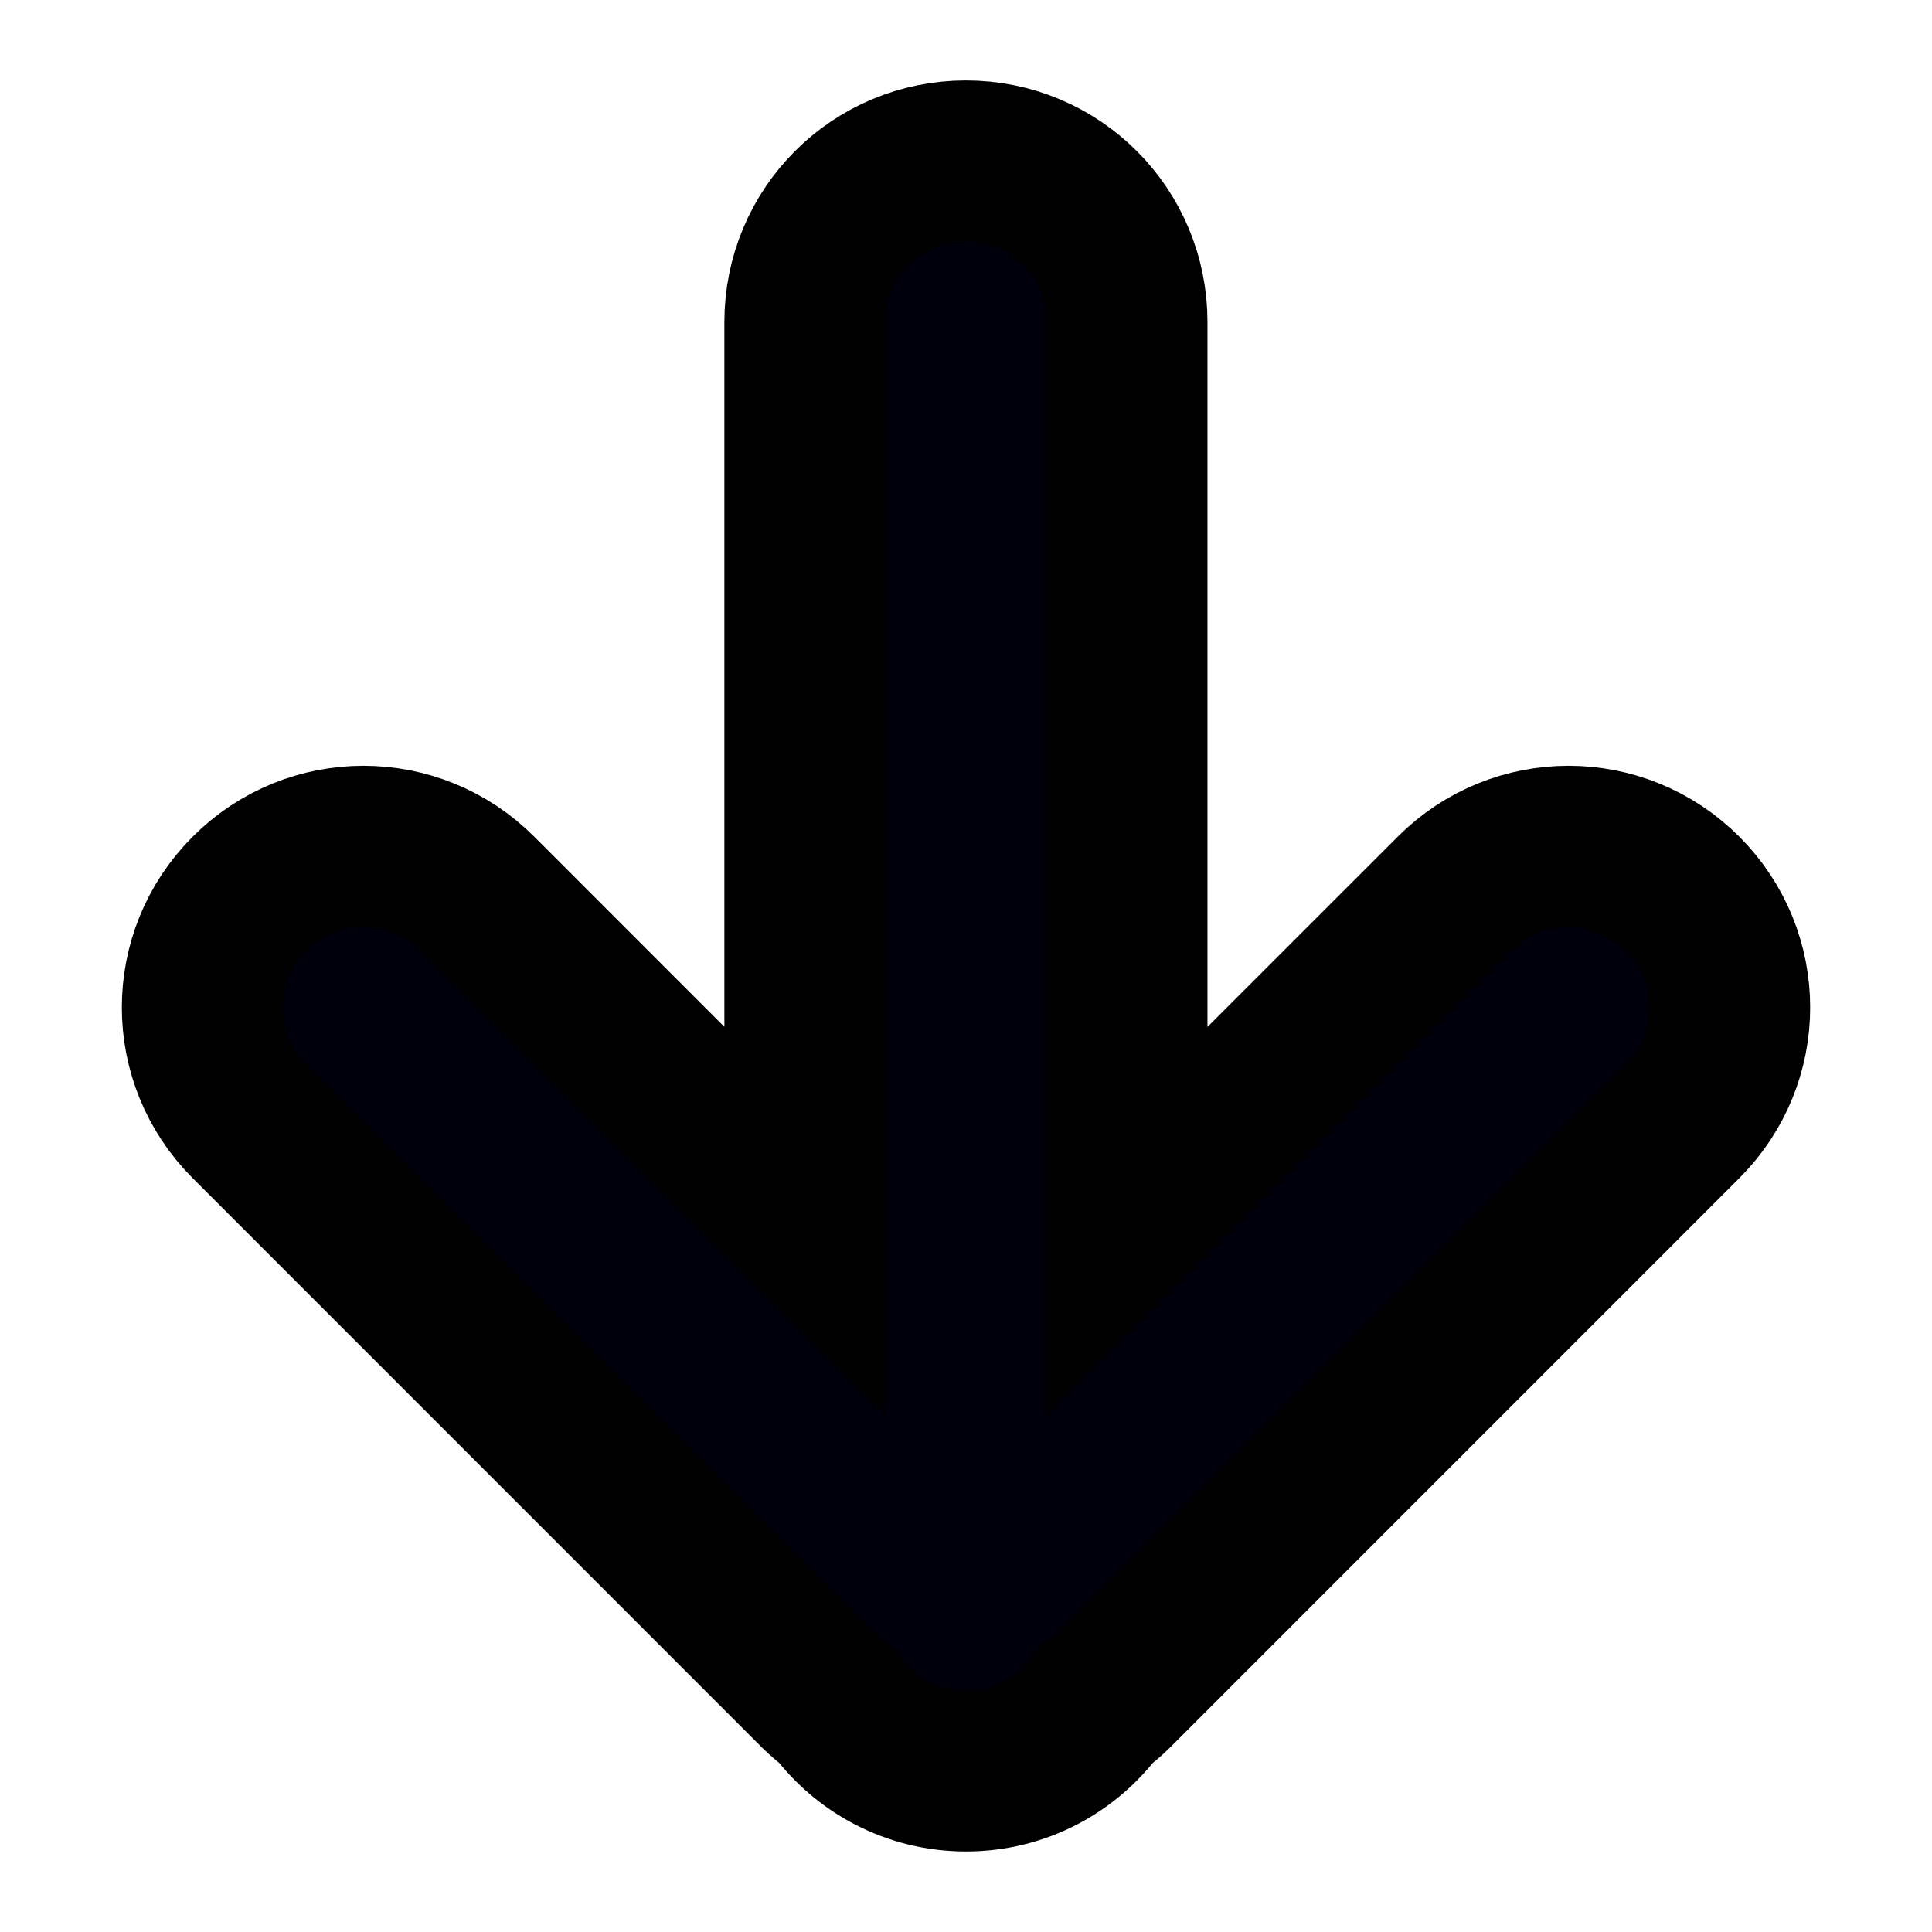 <?xml version="1.0" encoding="UTF-8" standalone="no"?>
<!-- Created with Inkscape (http://www.inkscape.org/) -->

<svg
   xmlns:dc="http://purl.org/dc/elements/1.1/"
   xmlns:cc="http://creativecommons.org/ns#"
   xmlns:rdf="http://www.w3.org/1999/02/22-rdf-syntax-ns#"
   xmlns:svg="http://www.w3.org/2000/svg"
   xmlns="http://www.w3.org/2000/svg"
   xmlns:sodipodi="http://sodipodi.sourceforge.net/DTD/sodipodi-0.dtd"
   xmlns:inkscape="http://www.inkscape.org/namespaces/inkscape"
   width="96"
   height="96"
   viewBox="0 0 25.4 25.4"
   version="1.1"
   id="svg8"
   inkscape:version="0.92.3 (2405546, 2018-03-11)"
   sodipodi:docname="down.svg">
  <defs
     id="defs2" />
  <sodipodi:namedview
     id="base"
     pagecolor="#ffffff"
     bordercolor="#666666"
     borderopacity="1.0"
     inkscape:pageopacity="0.0"
     inkscape:pageshadow="2"
     inkscape:zoom="5.6"
     inkscape:cx="53.225512"
     inkscape:cy="42.563622"
     inkscape:document-units="mm"
     inkscape:current-layer="layer1"
     showgrid="true"
     units="px"
     inkscape:window-width="1920"
     inkscape:window-height="1015"
     inkscape:window-x="0"
     inkscape:window-y="0"
     inkscape:window-maximized="1">
    <inkscape:grid
       type="xygrid"
       id="grid3713"
       spacingx="0.265"
       empspacing="4" />
  </sodipodi:namedview>
  <g
     inkscape:label="Layer 1"
     inkscape:groupmode="layer"
     id="layer1"
     transform="translate(0,-271.6)">
    <path
       style="fill:#00000d;fill-opacity:1;stroke:#000000;stroke-width:2.117;stroke-miterlimit:4;stroke-dasharray:none;stroke-opacity:1"
       d="m 12.7,294.883 c 0.701,0 1.317,-0.339 1.702,-0.86 0.081,-0.06 0.16,-0.125 0.233,-0.198 l 7.483,-7.484 c 0.829,-0.829 0.829,-2.164 0,-2.993 -0.829,-0.829 -2.164,-0.829 -2.993,0 l -4.309,4.308 v -11.823 c 0,-1.173 -0.944,-2.117 -2.117,-2.117 -1.173,0 -2.117,0.944 -2.117,2.117 v 11.823 L 6.275,283.348 c -0.829,-0.829 -2.164,-0.829 -2.993,0 -0.829,0.829 -0.829,2.164 0,2.993 l 7.483,7.484 c 0.074,0.073 0.152,0.138 0.233,0.198 0.385,0.521 1.002,0.86 1.702,0.86 z"
       id="rect843"
       inkscape:connector-curvature="0" />
  </g>
</svg>
